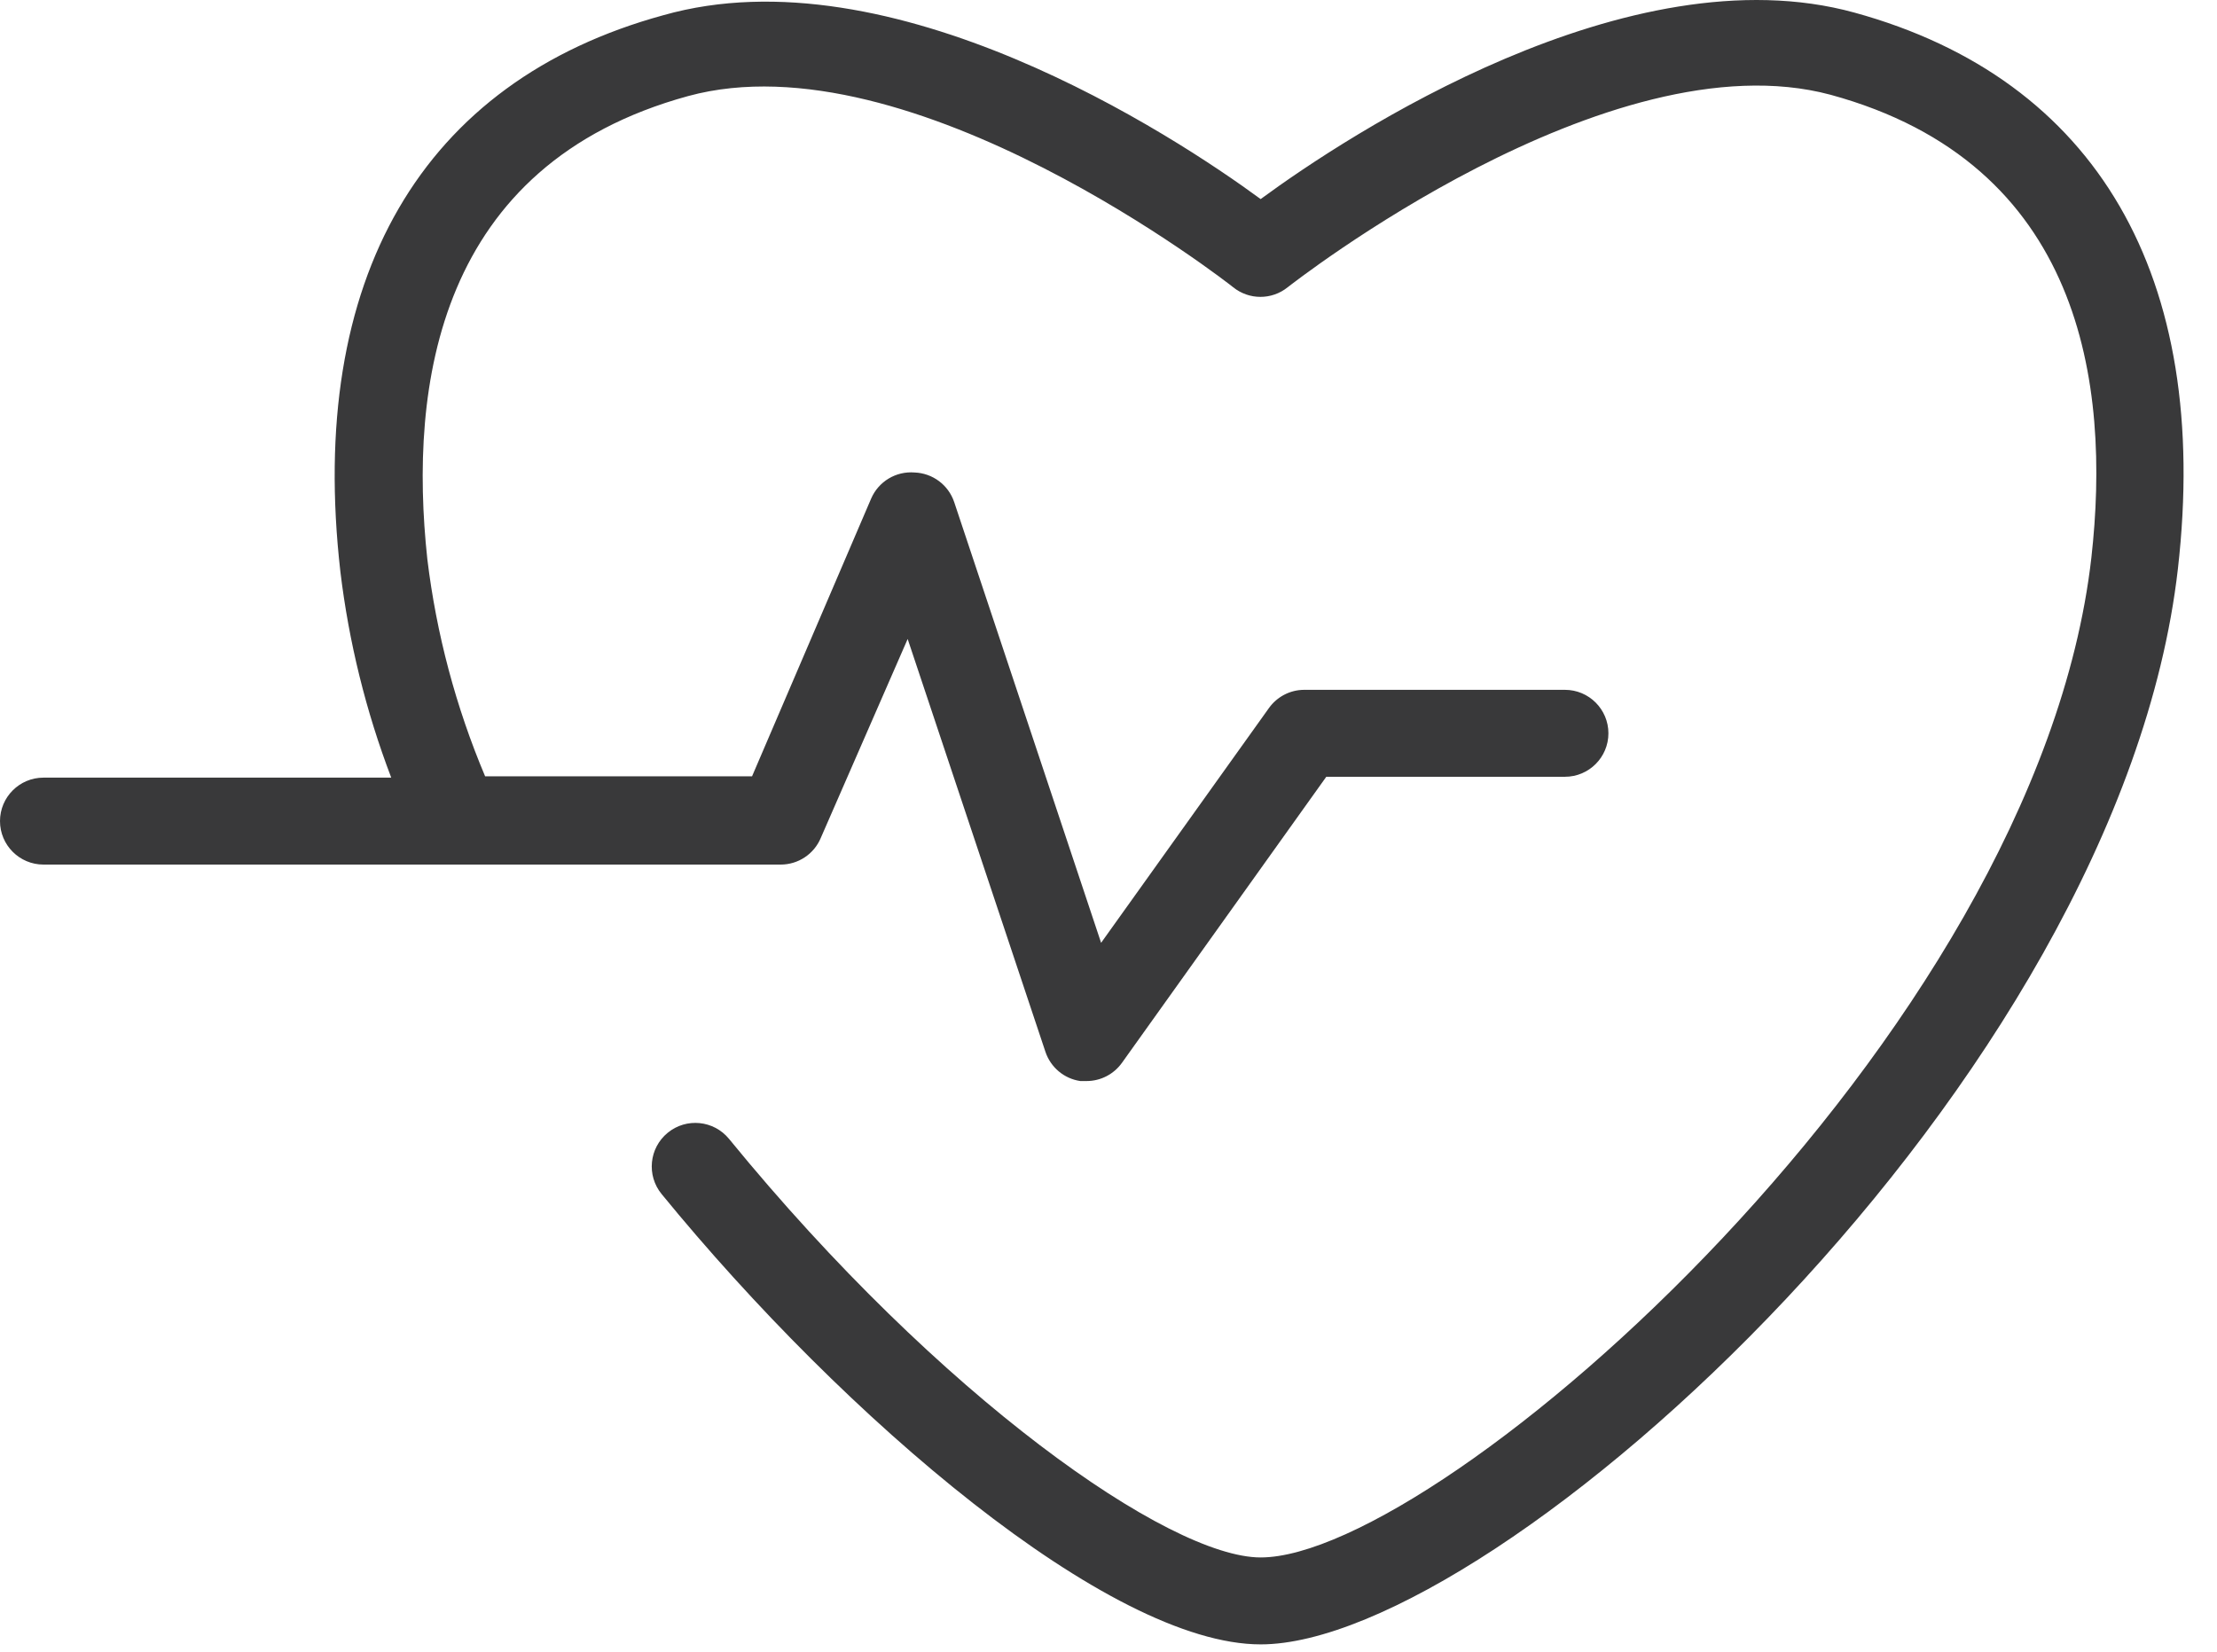 <?xml version="1.0" encoding="UTF-8"?>
<svg width="51px" height="38px" viewBox="0 0 51 38" version="1.1" xmlns="http://www.w3.org/2000/svg" xmlns:xlink="http://www.w3.org/1999/xlink">
    <title>pictograms/no_container/serious_injuries</title>
    <g id="Symbols" stroke="none" stroke-width="1" fill="none" fill-rule="evenodd">
        <g id="pictograms/Weather-&amp;-More/serious-injuries" transform="translate(-20, -28)" fill="#39393A">
            <path d="M70.1,41.09 C68.75,52.89 54.44,65.83 49,65.83 C45.52,65.83 39.43,60.62 35.22,55.47 C34.869,55.042 34.932,54.411 35.36,54.06 C35.788,53.709 36.419,53.772 36.77,54.2 C41.63,60.15 46.9,63.83 49,63.83 C53.13,63.83 66.85,51.89 68.11,40.83 C68.56,36.83 67.9,31.76 62.11,30.18 C57,28.81 49.7,34.55 49.62,34.61 C49.255,34.903 48.735,34.903 48.37,34.61 C48.3,34.55 40.97,28.81 35.83,30.21 C30.06,31.79 29.4,36.87 29.83,40.86 C30.038,42.581 30.486,44.263 31.16,45.86 L37.3,45.86 L40.04,39.47 C40.21,39.076 40.612,38.835 41.04,38.87 C41.455,38.886 41.817,39.156 41.95,39.55 L45.33,49.69 L49.19,44.29 C49.377,44.028 49.678,43.871 50,43.87 L56,43.87 C56.552,43.87 57,44.318 57,44.87 C57,45.422 56.552,45.87 56,45.87 L50.51,45.87 L45.81,52.45 C45.623,52.712 45.322,52.869 45,52.87 L44.85,52.87 C44.479,52.815 44.17,52.556 44.05,52.2 L40.88,42.7 L38.88,47.28 C38.724,47.65 38.361,47.89 37.96,47.89 L21,47.89 C20.448,47.89 20,47.442 20,46.89 C20,46.338 20.448,45.89 21,45.89 L29,45.89 C28.418,44.364 28.025,42.772 27.83,41.15 C27.06,34.42 29.7,29.87 35.26,28.35 C40.51,26.86 47,31.11 49,32.58 C51,31.11 57.46,26.86 62.66,28.29 C68.23,29.82 70.87,34.36 70.1,41.09 Z" id="●-Pictogram"></path>
        </g>
    </g>
</svg>